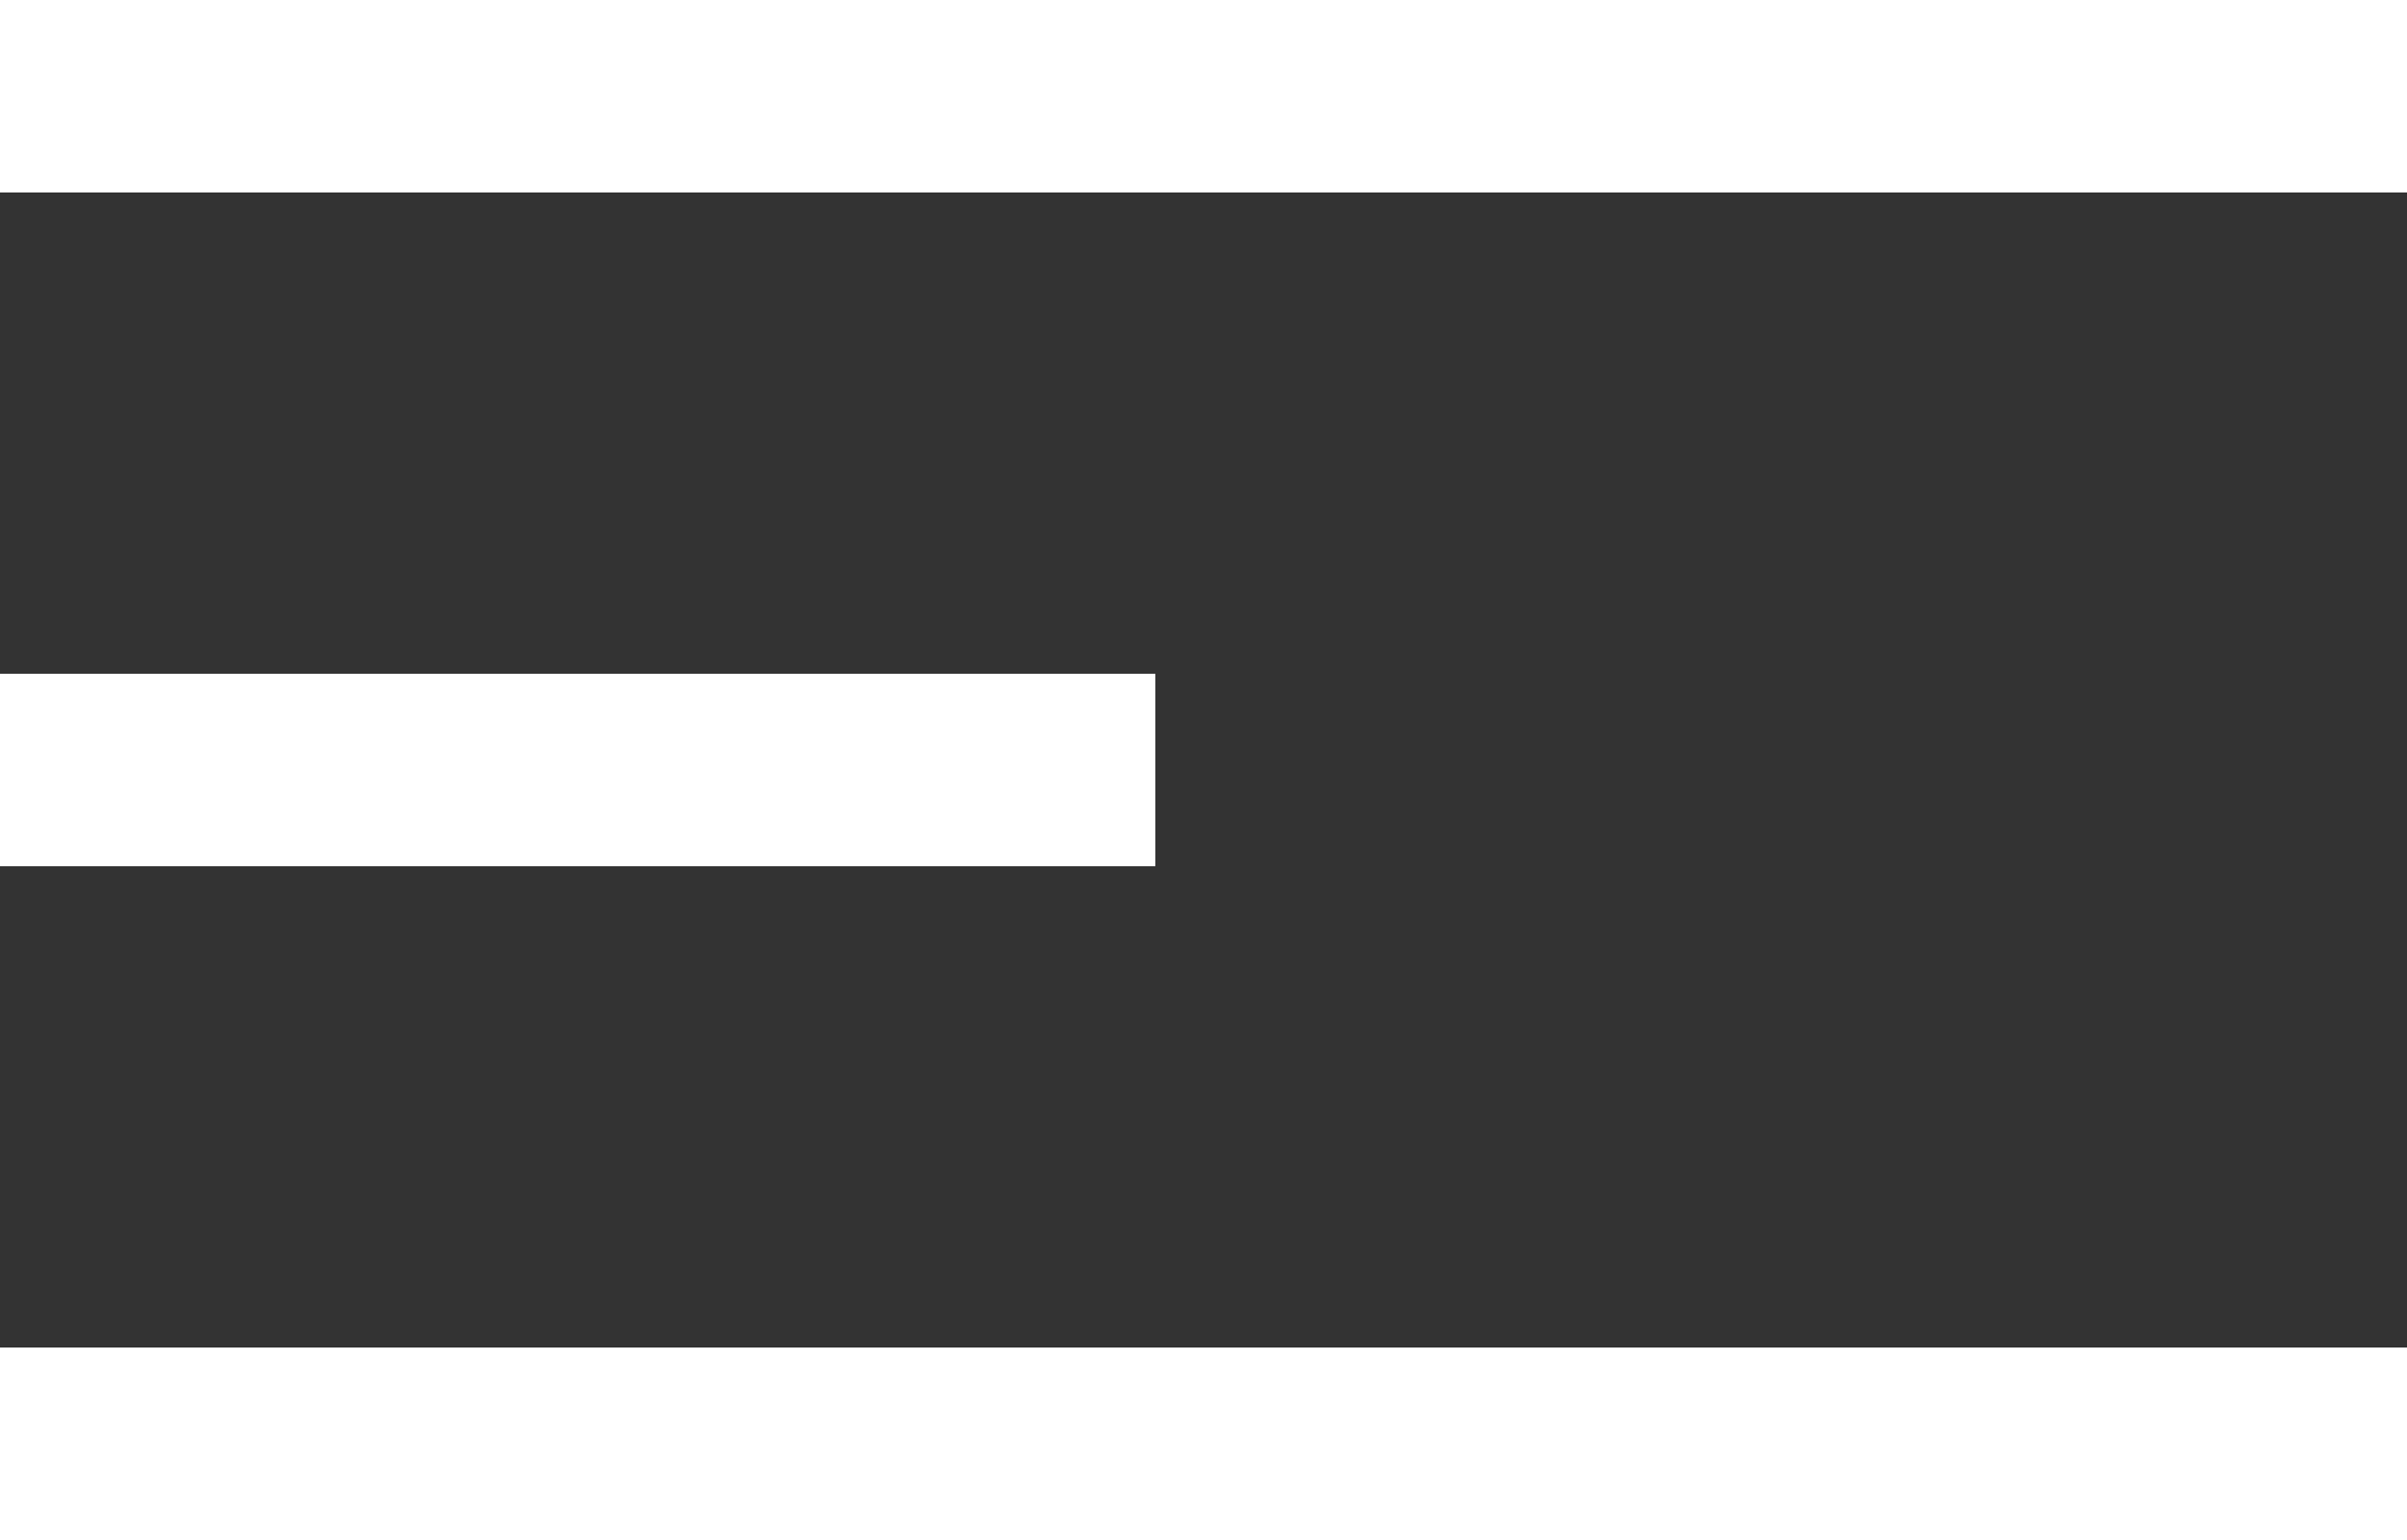 <svg width="25" height="16" viewBox="0 0 25 16" fill="none" xmlns="http://www.w3.org/2000/svg">
<rect x="0" y="0" width="25" height="16" fill="#333333" stroke="none"/>
<rect width="25" height="2" fill="white"/>
<rect y="7" width="12" height="2" fill="white"/>
<rect y="14" width="25" height="2" fill="white"/>
</svg>
